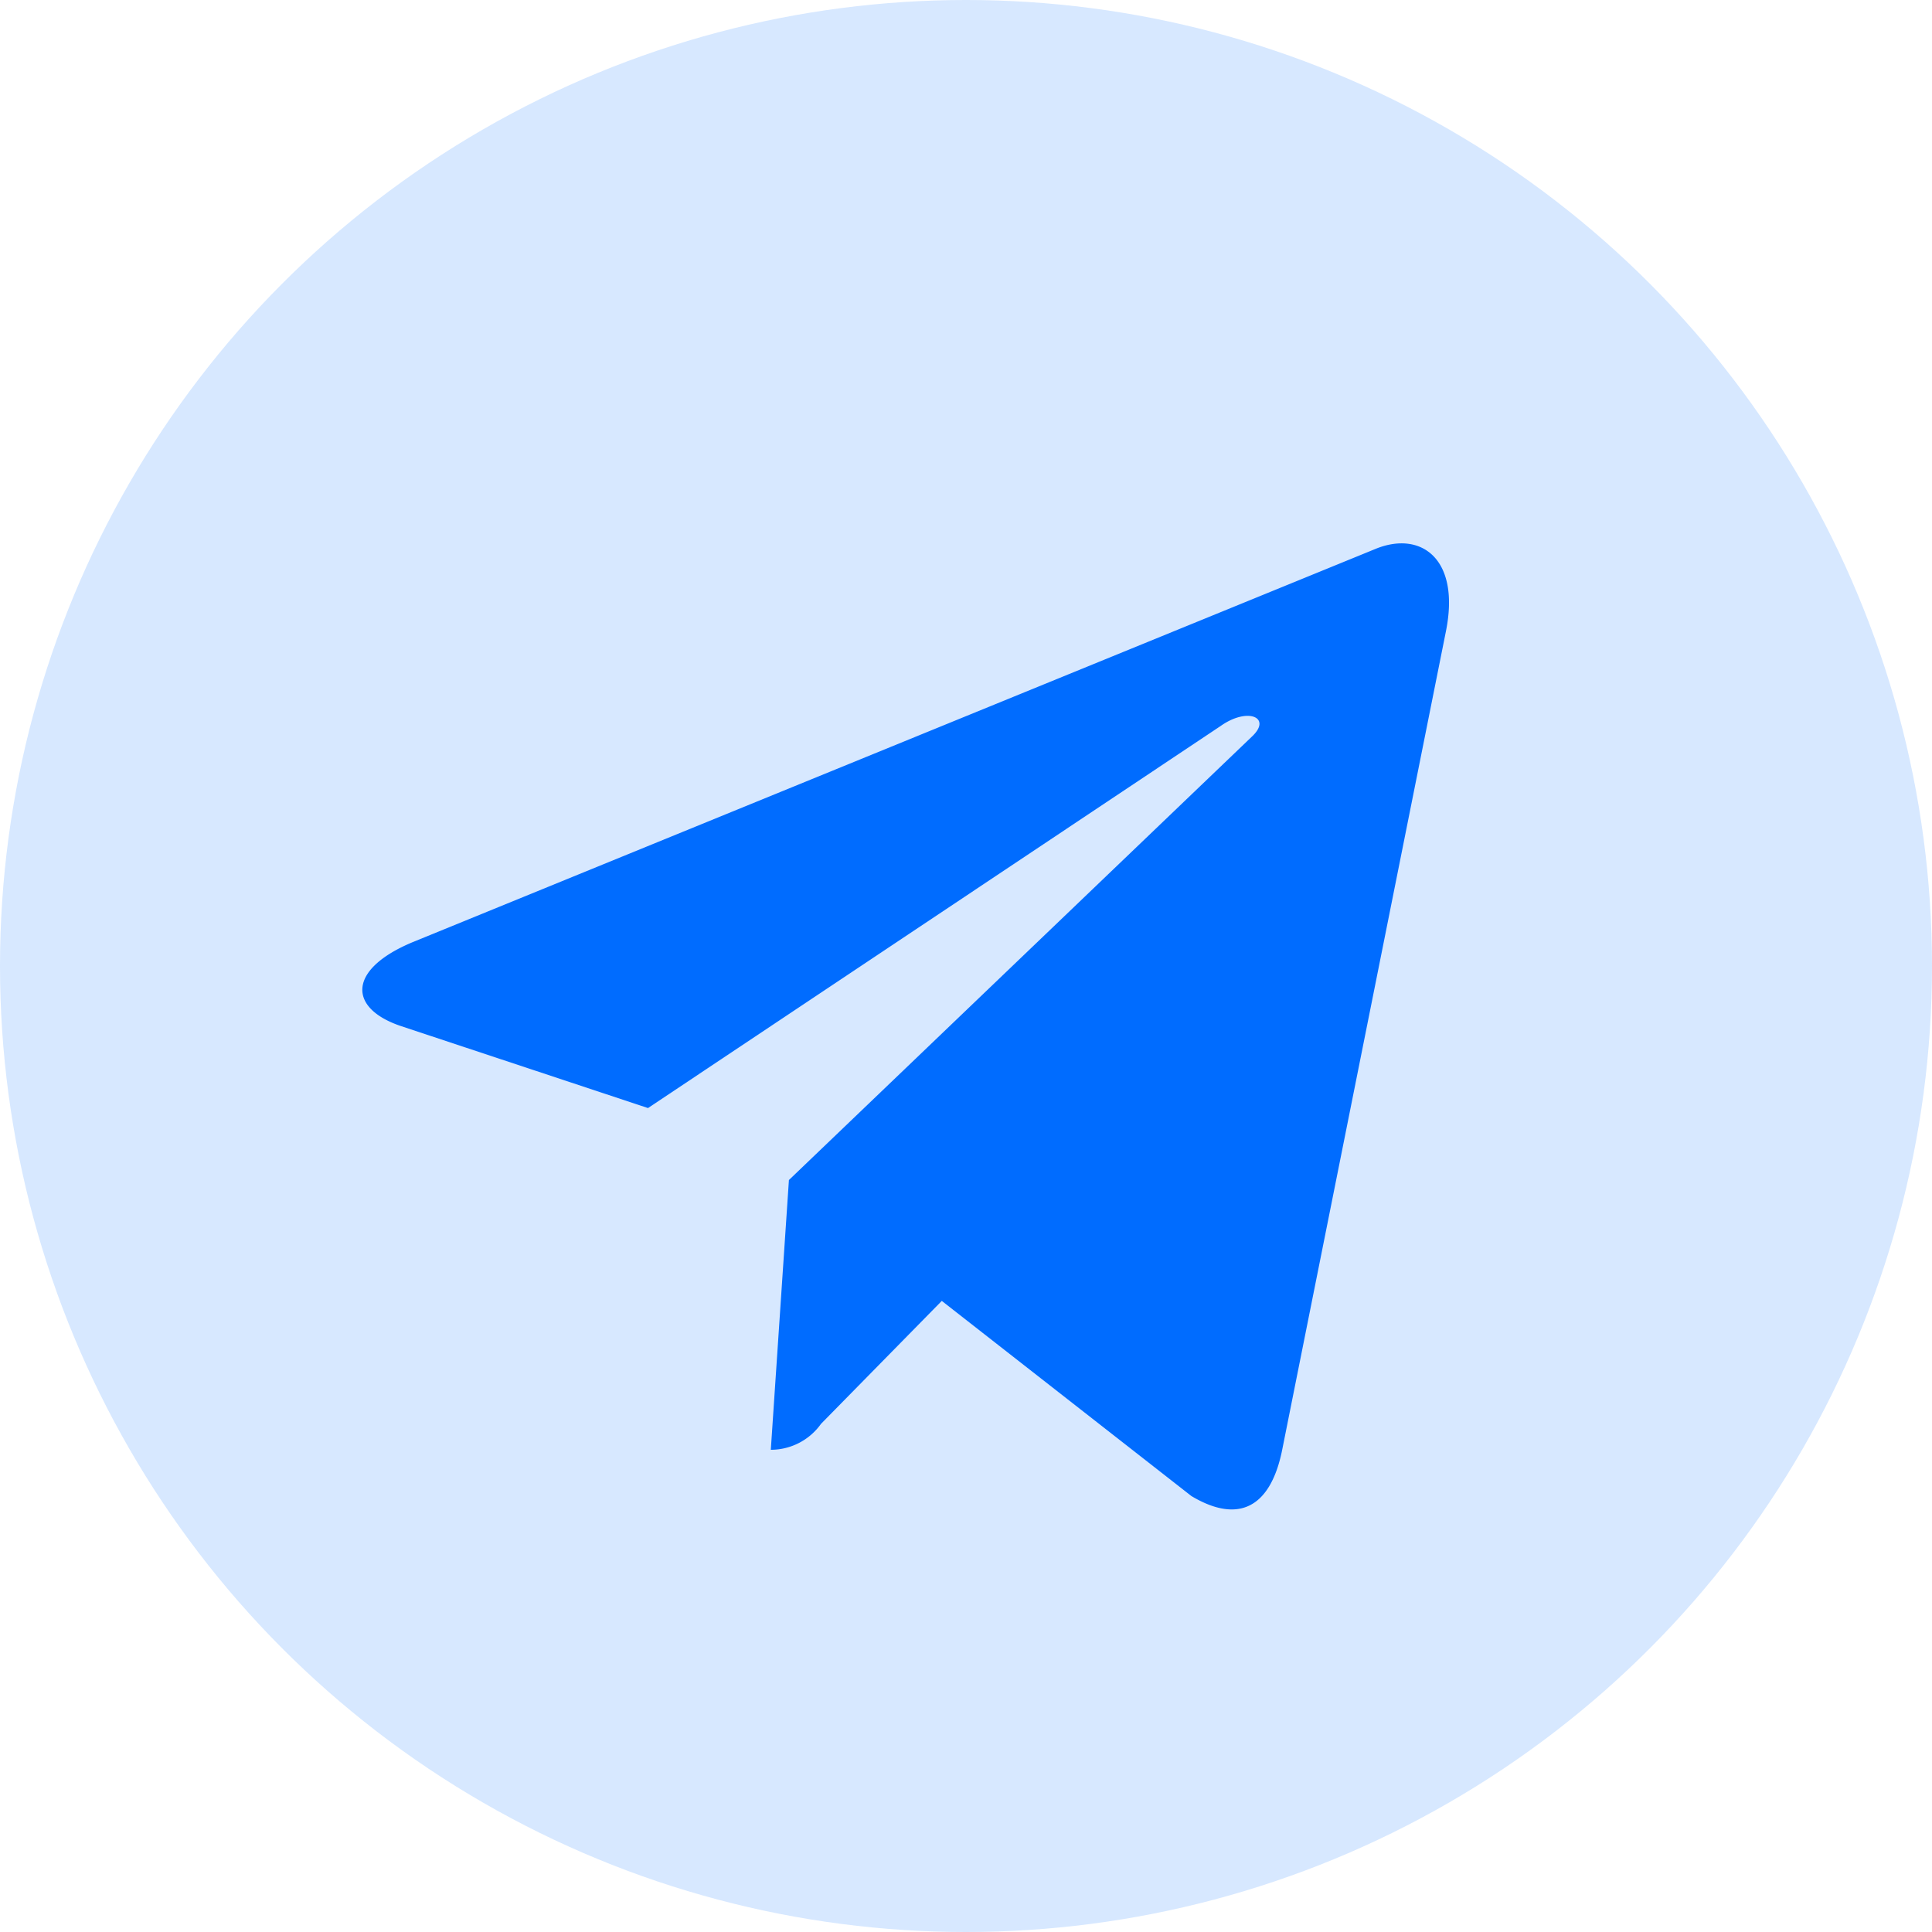 <svg xmlns="http://www.w3.org/2000/svg" width="32" height="32" viewBox="0 0 32 32">
  <g id="Group_6834" data-name="Group 6834" transform="translate(-741 -2738)">
    <circle id="Ellipse_1635" data-name="Ellipse 1635" cx="16" cy="16" r="16" transform="translate(741 2738)" fill="#006cff" opacity="0.16"/>
    <path id="Icon_awesome-telegram-plane" data-name="Icon awesome-telegram-plane" d="M17.95,5.985,15.234,19.562c-.2.958-.739,1.2-1.5.745L9.6,17.075l-2,2.036a1.021,1.021,0,0,1-.832.43l.3-4.468,7.671-7.347c.334-.315-.072-.49-.518-.175L4.734,13.881.651,12.526c-.888-.294-.9-.941.185-1.393L16.8,4.613C17.544,4.319,18.191,4.788,17.95,5.985Z" transform="translate(746.999 2742.472)" fill="#006cff"/>
  </g>
</svg>
